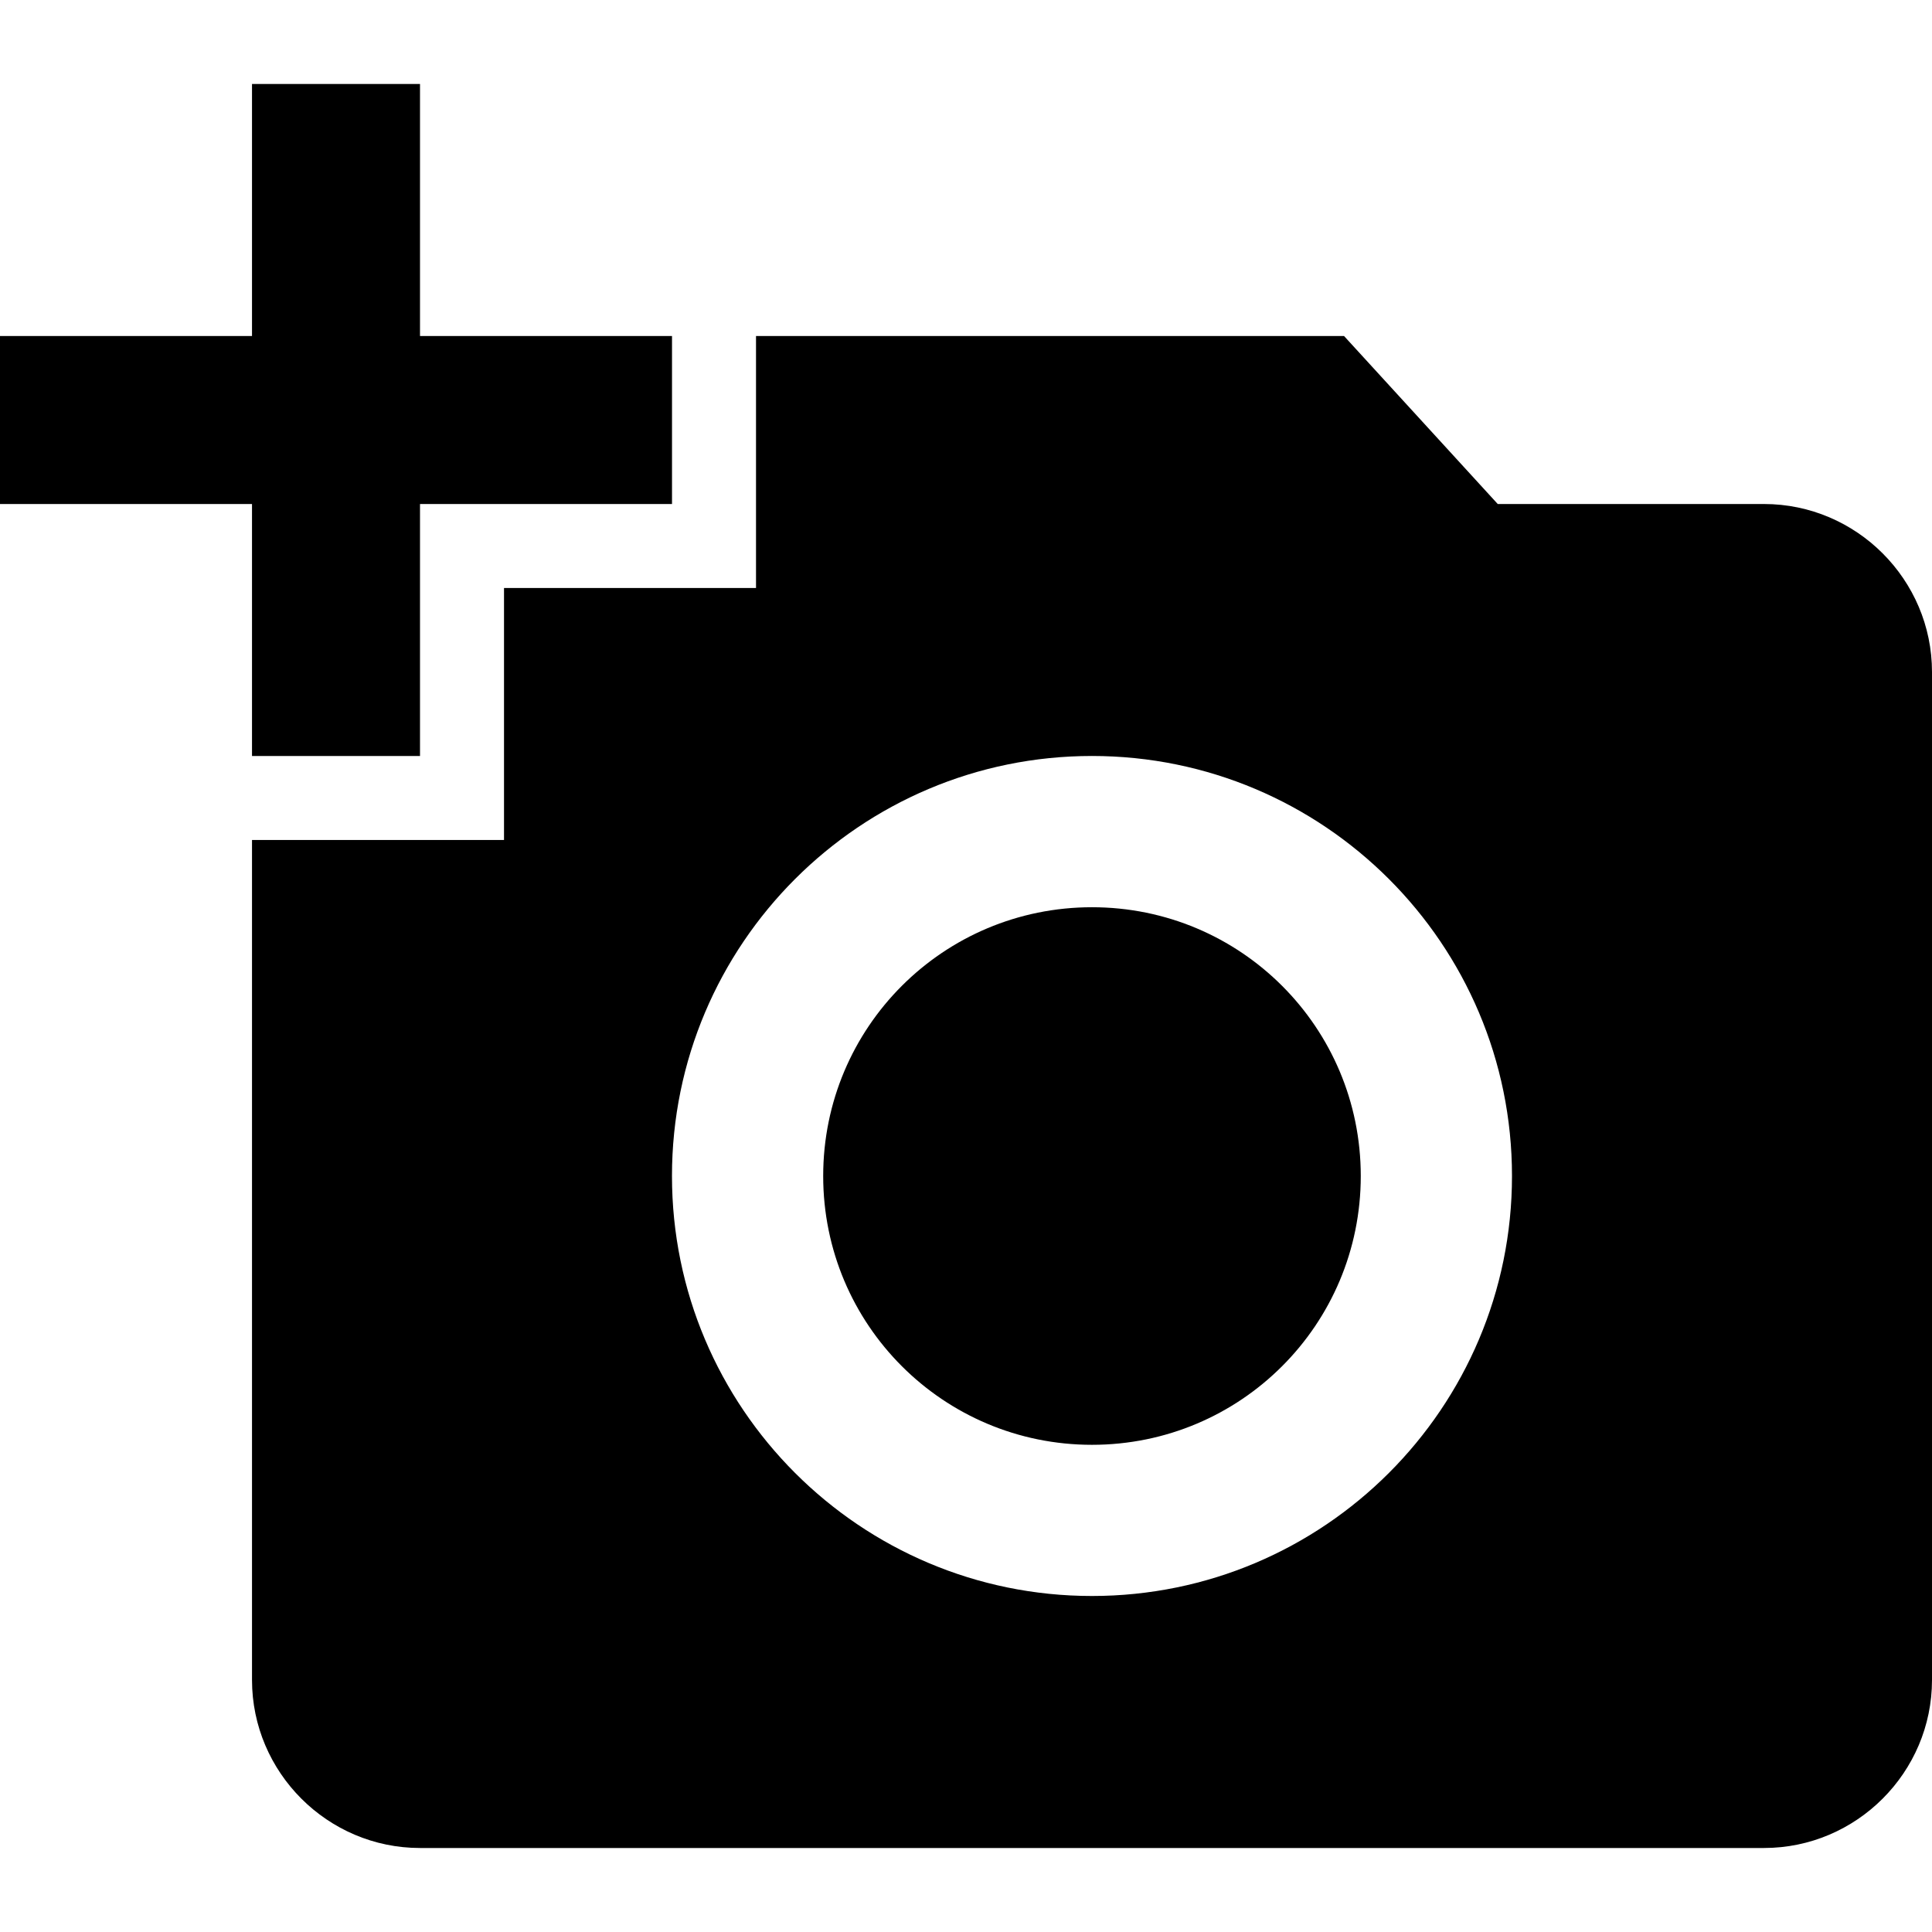 <svg version="1.1" xmlns="http://www.w3.org/2000/svg" width="48" height="48" viewBox="0 0 48 48">
<title>camera-add</title>
<path fill="currentColor" d="M6.261 8.348v-6.261h4.174v6.261h6.261v4.174h-6.261v6.261h-4.174v-6.261h-6.261v-4.174h6.261zM12.522 20.87v-6.261h6.261v-6.261h14.609l3.819 4.174h6.615c2.296 0 4.174 1.878 4.174 4.174v25.043c0 2.296-1.878 4.174-4.174 4.174h-33.391c-2.296 0-4.174-1.878-4.174-4.174v-20.87h6.261zM27.13 39.652c5.76 0 10.435-4.675 10.435-10.435s-4.675-10.435-10.435-10.435-10.435 4.675-10.435 10.435 4.675 10.435 10.435 10.435zM20.452 29.218c0 3.694 2.984 6.678 6.678 6.678s6.678-2.984 6.678-6.678-2.984-6.678-6.678-6.678-6.678 2.984-6.678 6.678z"></path>
</svg>
